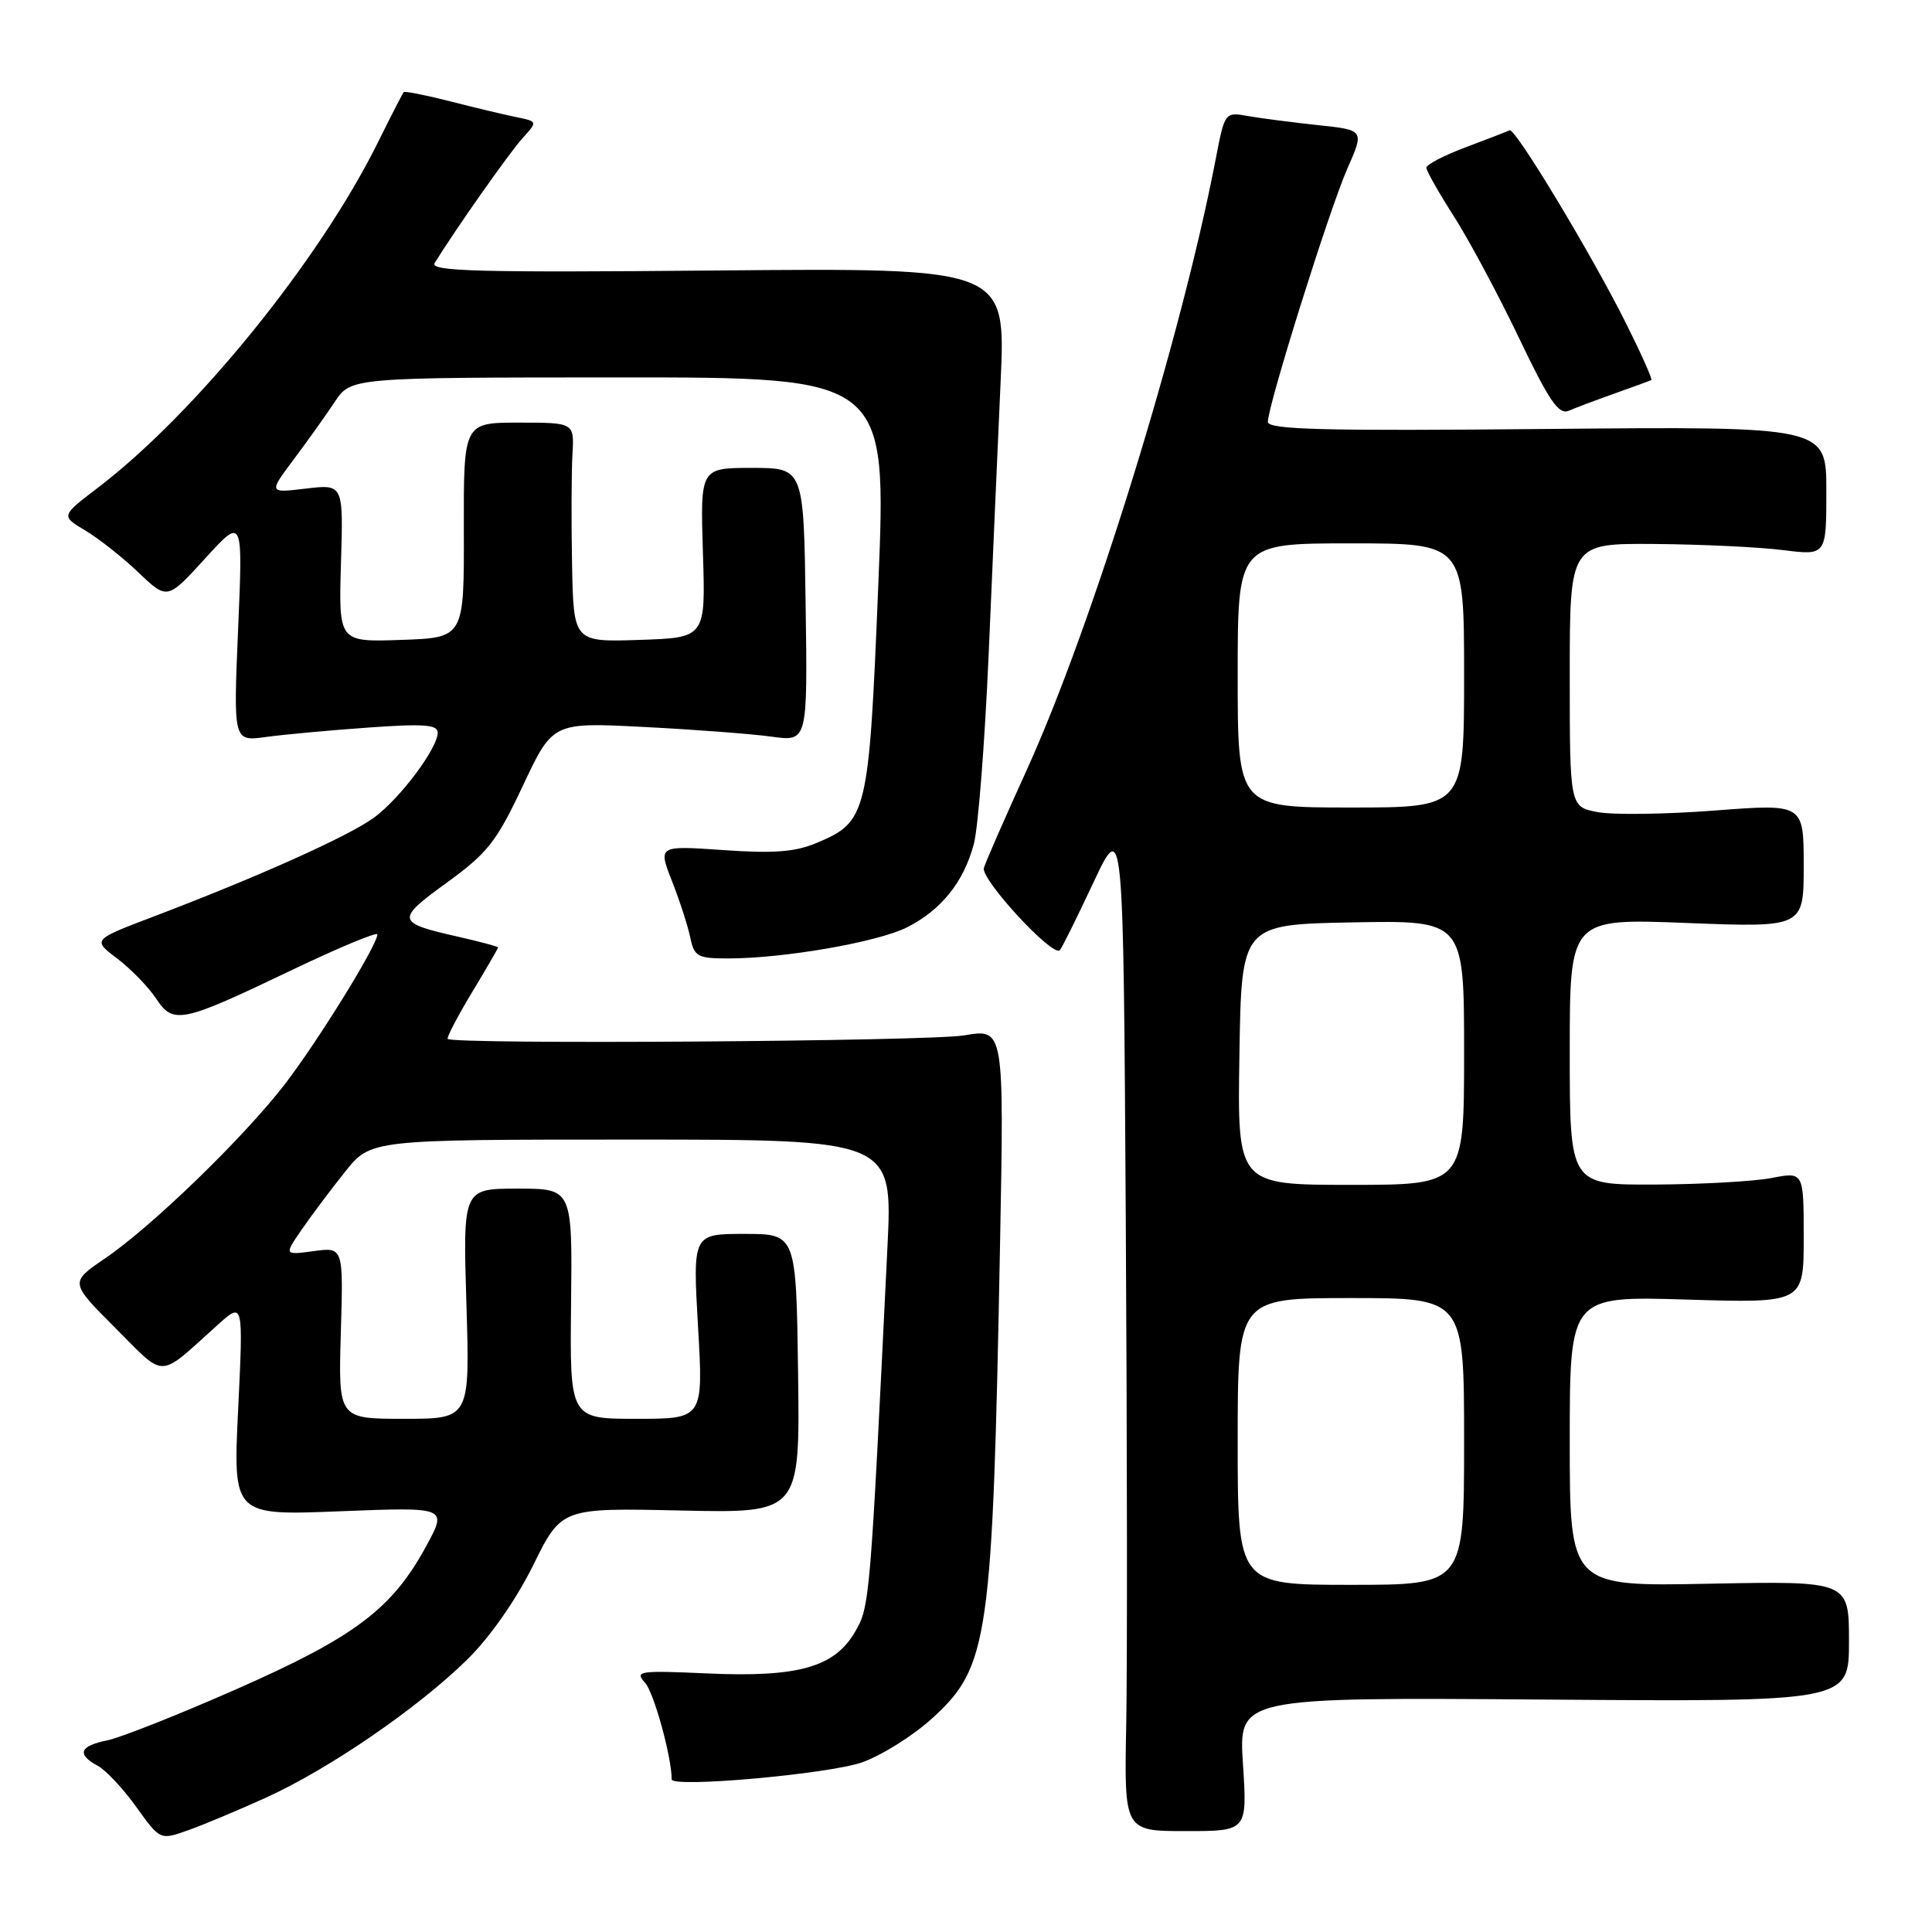 <?xml version="1.0" encoding="UTF-8" standalone="no"?>
<!DOCTYPE svg PUBLIC "-//W3C//DTD SVG 1.1//EN" "http://www.w3.org/Graphics/SVG/1.1/DTD/svg11.dtd" >
<svg xmlns="http://www.w3.org/2000/svg" xmlns:xlink="http://www.w3.org/1999/xlink" version="1.1" viewBox="0 0 256 256">
 <g >
 <path fill="currentColor"
d=" M 35.24 238.20 C 43.64 234.38 55.38 226.32 61.92 219.89 C 64.93 216.93 68.38 211.99 70.65 207.40 C 74.40 199.80 74.40 199.80 90.20 200.15 C 106.00 200.50 106.00 200.50 105.75 182.00 C 105.50 163.50 105.50 163.50 98.64 163.50 C 91.79 163.50 91.79 163.50 92.49 175.75 C 93.20 188.00 93.20 188.00 84.35 188.00 C 75.50 188.00 75.50 188.00 75.67 172.75 C 75.84 157.50 75.84 157.50 68.59 157.50 C 61.34 157.50 61.34 157.50 61.80 172.75 C 62.27 188.00 62.27 188.00 53.55 188.00 C 44.83 188.00 44.83 188.00 45.16 176.63 C 45.50 165.25 45.50 165.25 41.57 165.78 C 37.64 166.31 37.64 166.31 39.99 162.91 C 41.28 161.03 43.87 157.59 45.74 155.25 C 49.13 151.00 49.13 151.00 83.71 151.00 C 118.29 151.00 118.29 151.00 117.59 165.25 C 115.30 212.32 115.25 212.89 113.29 216.24 C 110.57 220.92 105.74 222.28 93.73 221.74 C 84.66 221.33 84.07 221.42 85.47 222.97 C 86.65 224.27 89.00 232.81 89.00 235.77 C 89.00 236.94 109.90 235.07 114.26 233.51 C 116.88 232.57 121.06 229.94 123.56 227.65 C 131.02 220.83 131.52 217.30 132.51 164.90 C 133.05 136.29 133.05 136.29 127.78 137.19 C 123.08 137.99 60.09 138.42 59.32 137.66 C 59.16 137.49 60.59 134.74 62.51 131.55 C 64.43 128.37 66.00 125.66 66.00 125.54 C 66.00 125.42 63.64 124.79 60.75 124.13 C 52.48 122.27 52.40 121.89 59.20 116.96 C 64.63 113.02 65.80 111.52 69.29 104.10 C 73.24 95.70 73.24 95.70 85.37 96.33 C 92.04 96.67 99.64 97.25 102.25 97.61 C 107.01 98.27 107.01 98.27 106.75 80.14 C 106.50 62.00 106.50 62.00 99.64 62.00 C 92.79 62.00 92.79 62.00 93.14 73.25 C 93.50 84.50 93.50 84.50 84.75 84.79 C 76.00 85.08 76.00 85.08 75.80 74.79 C 75.69 69.13 75.72 62.59 75.85 60.25 C 76.10 56.00 76.10 56.00 68.76 56.00 C 61.43 56.00 61.43 56.00 61.46 70.25 C 61.50 84.50 61.50 84.50 53.18 84.79 C 44.87 85.08 44.87 85.08 45.18 74.62 C 45.50 64.15 45.50 64.15 40.54 64.74 C 35.59 65.33 35.59 65.33 38.89 60.91 C 40.71 58.49 43.17 55.04 44.35 53.26 C 46.50 50.02 46.50 50.02 82.00 50.01 C 117.50 50.00 117.50 50.00 116.38 77.48 C 115.13 108.06 114.93 108.87 108.17 111.71 C 105.36 112.89 102.47 113.11 95.84 112.64 C 87.19 112.04 87.19 112.04 89.05 116.77 C 90.07 119.37 91.16 122.74 91.47 124.25 C 91.99 126.75 92.44 127.00 96.48 127.00 C 103.85 127.00 116.27 124.84 120.16 122.89 C 124.69 120.61 127.68 116.91 129.03 111.87 C 129.61 109.74 130.49 98.44 131.00 86.75 C 131.50 75.06 132.22 58.75 132.59 50.50 C 133.27 35.50 133.27 35.50 95.02 35.84 C 63.40 36.13 56.91 35.95 57.59 34.86 C 60.37 30.35 67.55 20.16 69.25 18.30 C 71.25 16.10 71.25 16.10 68.38 15.51 C 66.79 15.19 62.86 14.25 59.62 13.42 C 56.39 12.60 53.63 12.05 53.49 12.21 C 53.35 12.37 51.78 15.42 50.01 19.00 C 42.25 34.61 25.90 54.76 12.98 64.62 C 8.07 68.36 8.07 68.36 11.28 70.28 C 13.05 71.33 16.23 73.84 18.34 75.85 C 22.17 79.50 22.17 79.50 27.18 74.00 C 32.19 68.50 32.19 68.50 31.55 83.37 C 30.92 98.24 30.92 98.24 35.21 97.66 C 37.57 97.33 43.66 96.77 48.75 96.41 C 56.10 95.88 58.00 96.01 58.00 97.07 C 58.00 99.13 53.11 105.68 49.64 108.28 C 46.37 110.72 34.34 116.13 20.37 121.44 C 12.24 124.53 12.24 124.53 15.53 127.01 C 17.33 128.38 19.64 130.75 20.66 132.28 C 22.98 135.78 23.96 135.58 38.75 128.50 C 44.94 125.54 50.00 123.44 50.00 123.82 C 50.00 125.24 42.06 138.07 37.70 143.72 C 32.20 150.83 20.09 162.55 13.87 166.78 C 9.25 169.93 9.25 169.93 15.29 175.97 C 22.06 182.74 20.81 182.78 28.87 175.53 C 32.24 172.50 32.24 172.50 31.56 186.66 C 30.87 200.82 30.87 200.82 45.08 200.25 C 59.29 199.69 59.29 199.69 56.47 204.88 C 51.95 213.19 47.04 216.89 31.45 223.77 C 23.72 227.18 15.95 230.26 14.20 230.61 C 10.55 231.34 10.13 232.46 12.94 233.97 C 14.01 234.54 16.31 236.99 18.05 239.42 C 21.22 243.83 21.22 243.83 24.86 242.54 C 26.86 241.84 31.53 239.88 35.24 238.20 Z  M 164.70 233.76 C 164.12 224.90 164.12 224.90 204.56 225.20 C 245.00 225.50 245.00 225.50 245.00 217.49 C 245.00 209.49 245.00 209.49 226.50 209.85 C 208.00 210.22 208.00 210.22 208.00 190.98 C 208.00 171.73 208.00 171.73 223.50 172.20 C 239.00 172.67 239.00 172.67 239.00 163.97 C 239.00 155.27 239.00 155.27 234.75 156.09 C 232.41 156.54 225.44 156.93 219.25 156.96 C 208.00 157.00 208.00 157.00 208.00 139.35 C 208.00 121.69 208.00 121.69 223.50 122.30 C 239.00 122.90 239.00 122.90 239.00 114.70 C 239.00 106.50 239.00 106.50 227.21 107.40 C 220.73 107.90 213.75 107.99 211.71 107.61 C 208.00 106.91 208.00 106.91 208.00 89.45 C 208.00 72.00 208.00 72.00 219.25 72.08 C 225.44 72.13 233.09 72.49 236.25 72.89 C 242.00 73.61 242.00 73.61 242.00 65.05 C 242.00 56.50 242.00 56.50 205.00 56.84 C 175.39 57.12 168.00 56.93 168.00 55.90 C 168.00 53.71 176.14 27.77 178.52 22.37 C 180.79 17.23 180.79 17.23 174.64 16.58 C 171.26 16.22 167.10 15.68 165.40 15.38 C 162.29 14.83 162.29 14.83 161.07 21.17 C 156.48 44.95 144.75 82.86 136.06 102.00 C 133.18 108.33 130.62 114.17 130.37 115.00 C 129.91 116.48 139.48 126.86 140.43 125.91 C 140.69 125.65 142.69 121.62 144.87 116.97 C 148.85 108.50 148.85 108.50 149.17 161.50 C 149.35 190.65 149.38 220.83 149.23 228.57 C 148.96 242.63 148.96 242.63 157.12 242.63 C 165.27 242.63 165.27 242.63 164.70 233.76 Z  M 214.00 52.12 C 216.47 51.24 218.64 50.45 218.81 50.36 C 218.99 50.27 217.48 46.90 215.46 42.85 C 210.92 33.75 200.75 16.88 200.03 17.26 C 199.74 17.41 197.14 18.42 194.25 19.50 C 191.36 20.58 189.00 21.81 189.00 22.22 C 189.00 22.63 190.64 25.53 192.65 28.67 C 194.66 31.81 198.53 39.05 201.26 44.75 C 205.25 53.11 206.54 54.99 207.86 54.43 C 208.76 54.04 211.53 53.00 214.00 52.12 Z  M 164.00 191.00 C 164.00 172.00 164.00 172.00 179.00 172.00 C 194.00 172.00 194.00 172.00 194.00 191.00 C 194.00 210.00 194.00 210.00 179.00 210.00 C 164.00 210.00 164.00 210.00 164.00 191.00 Z  M 164.23 139.75 C 164.50 122.50 164.50 122.50 179.25 122.22 C 194.00 121.95 194.00 121.95 194.00 139.47 C 194.00 157.00 194.00 157.00 178.98 157.00 C 163.95 157.00 163.95 157.00 164.23 139.75 Z  M 164.00 89.50 C 164.00 72.00 164.00 72.00 179.00 72.00 C 194.00 72.00 194.00 72.00 194.00 89.50 C 194.00 107.00 194.00 107.00 179.00 107.00 C 164.00 107.00 164.00 107.00 164.00 89.50 Z "/>
</g>
</svg>